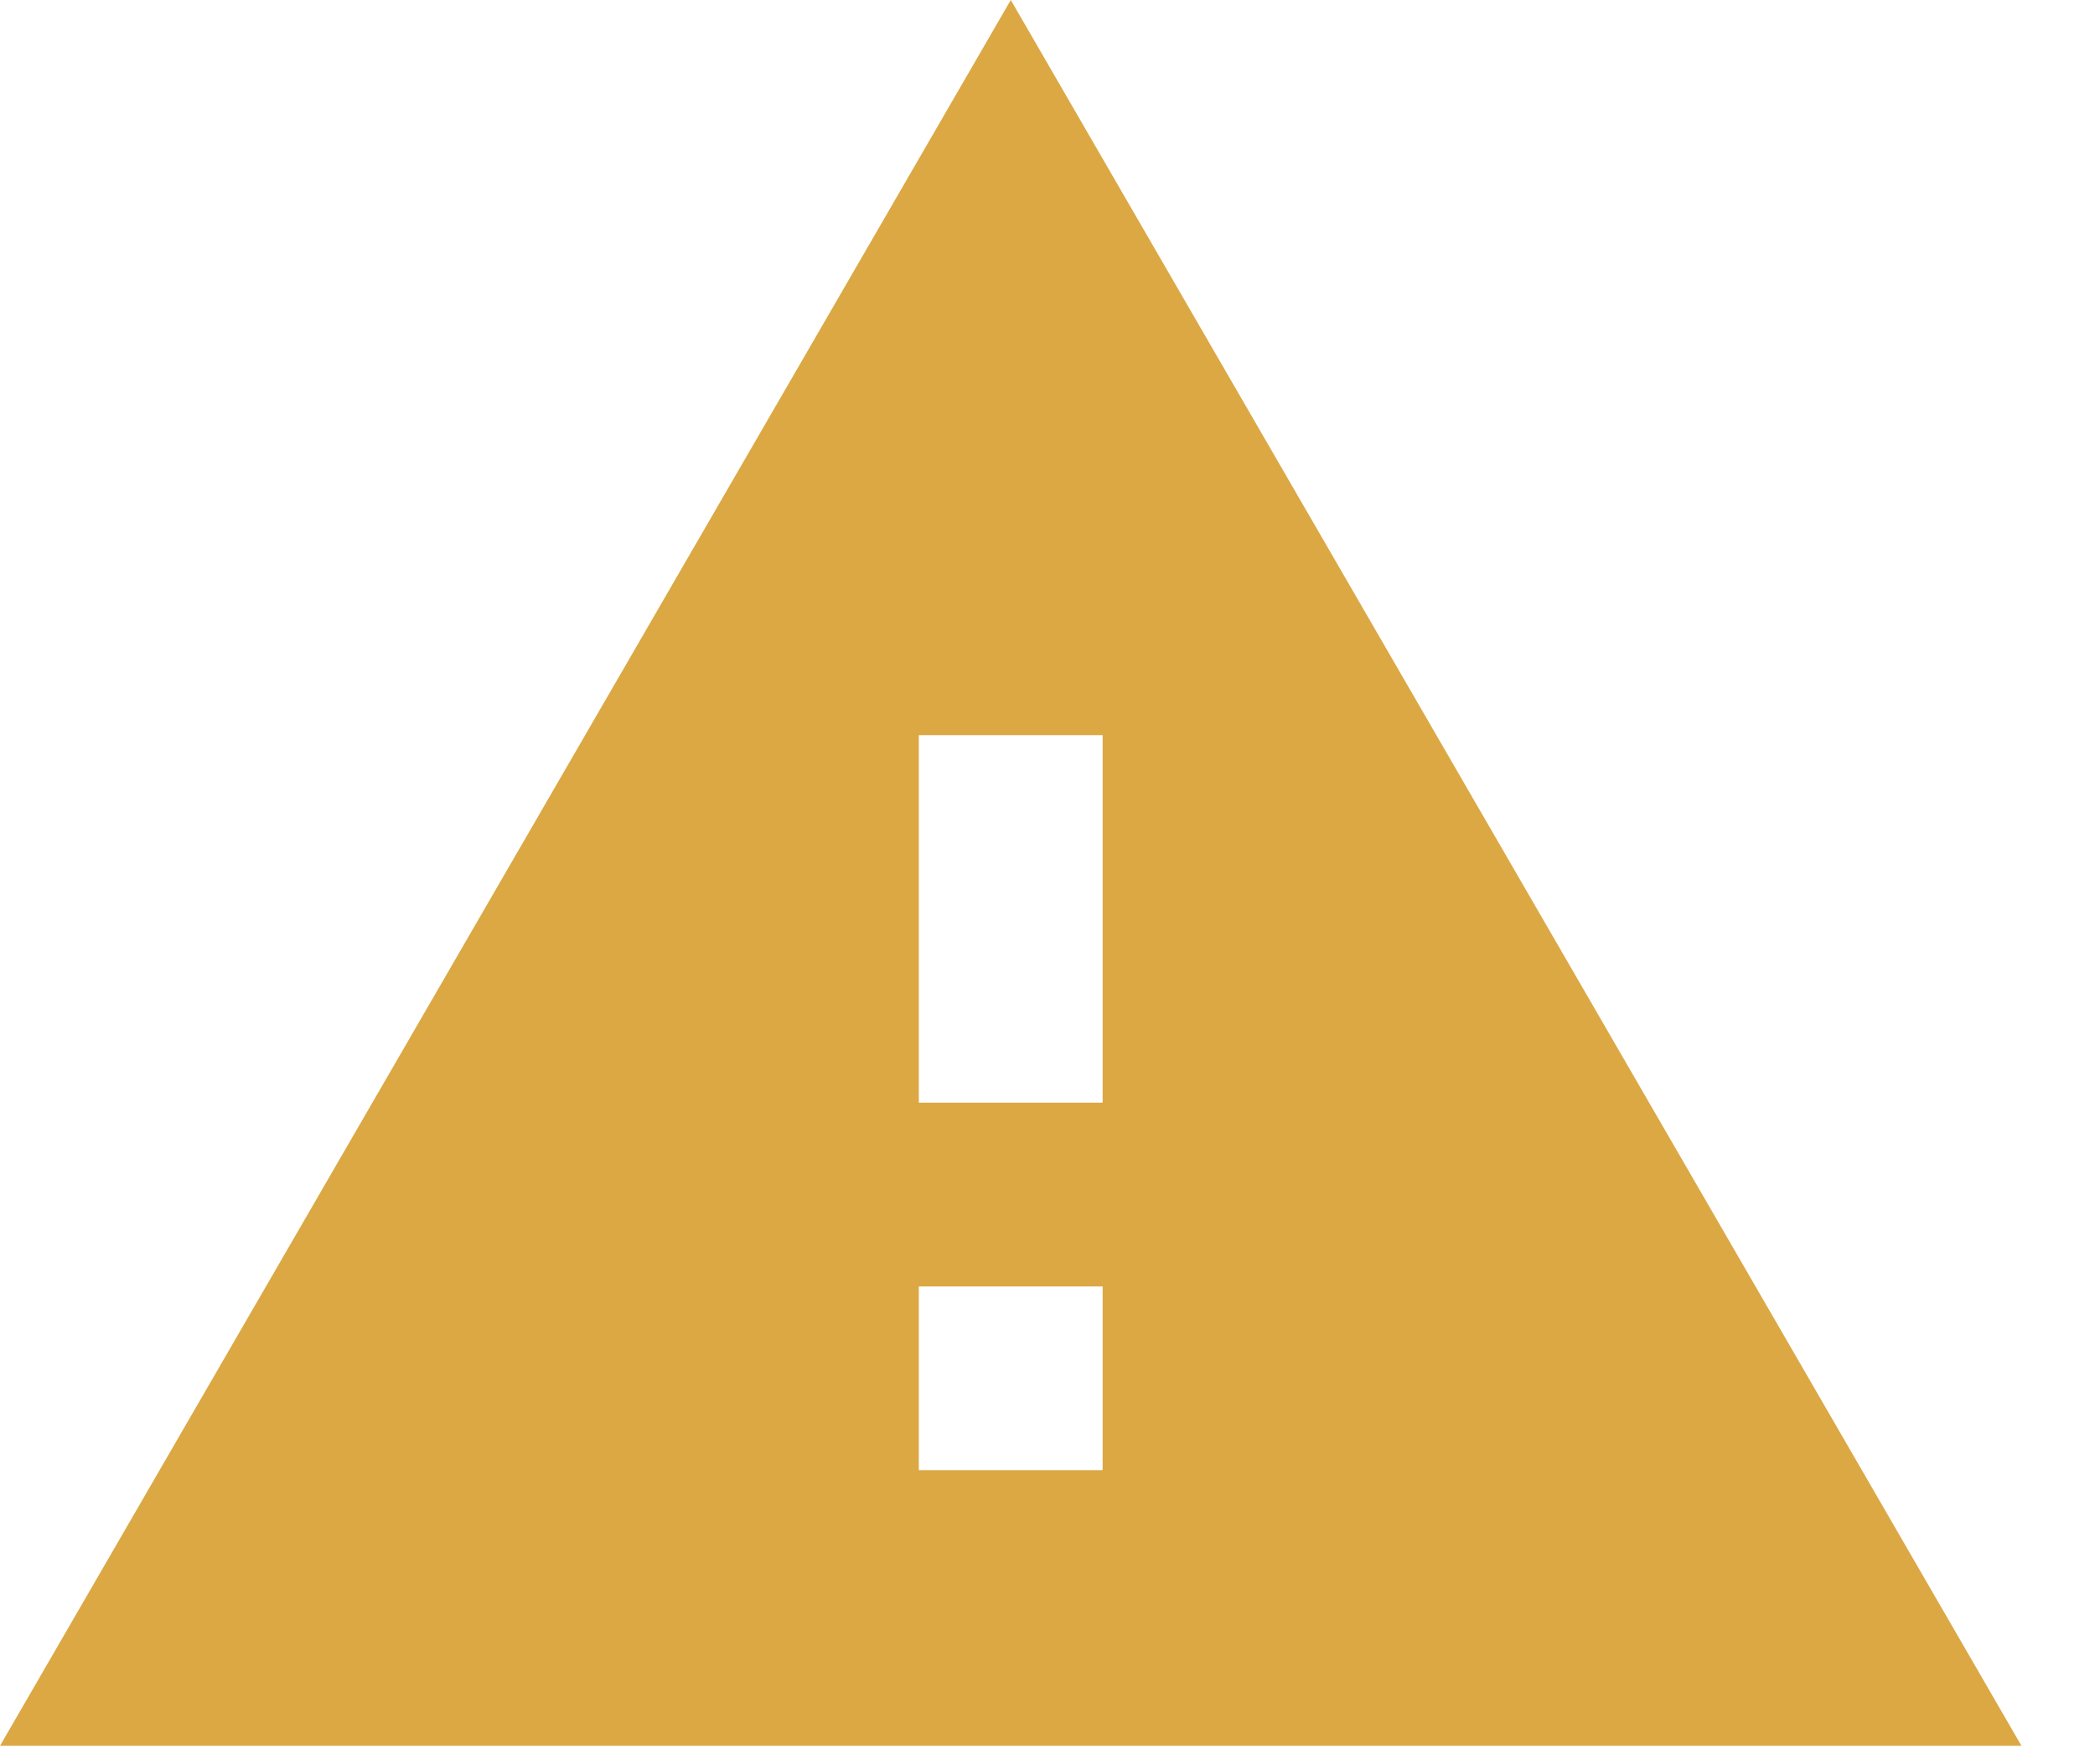 <svg width="19" height="16" viewBox="0 0 19 16" fill="none" xmlns="http://www.w3.org/2000/svg">
<path id="Vector" d="M0 15.833H18.333L9.167 0L0 15.833ZM10 13.333H8.333V11.667H10V13.333ZM10 10H8.333V6.667H10V10Z" fill="#DBA844"/>
</svg>
